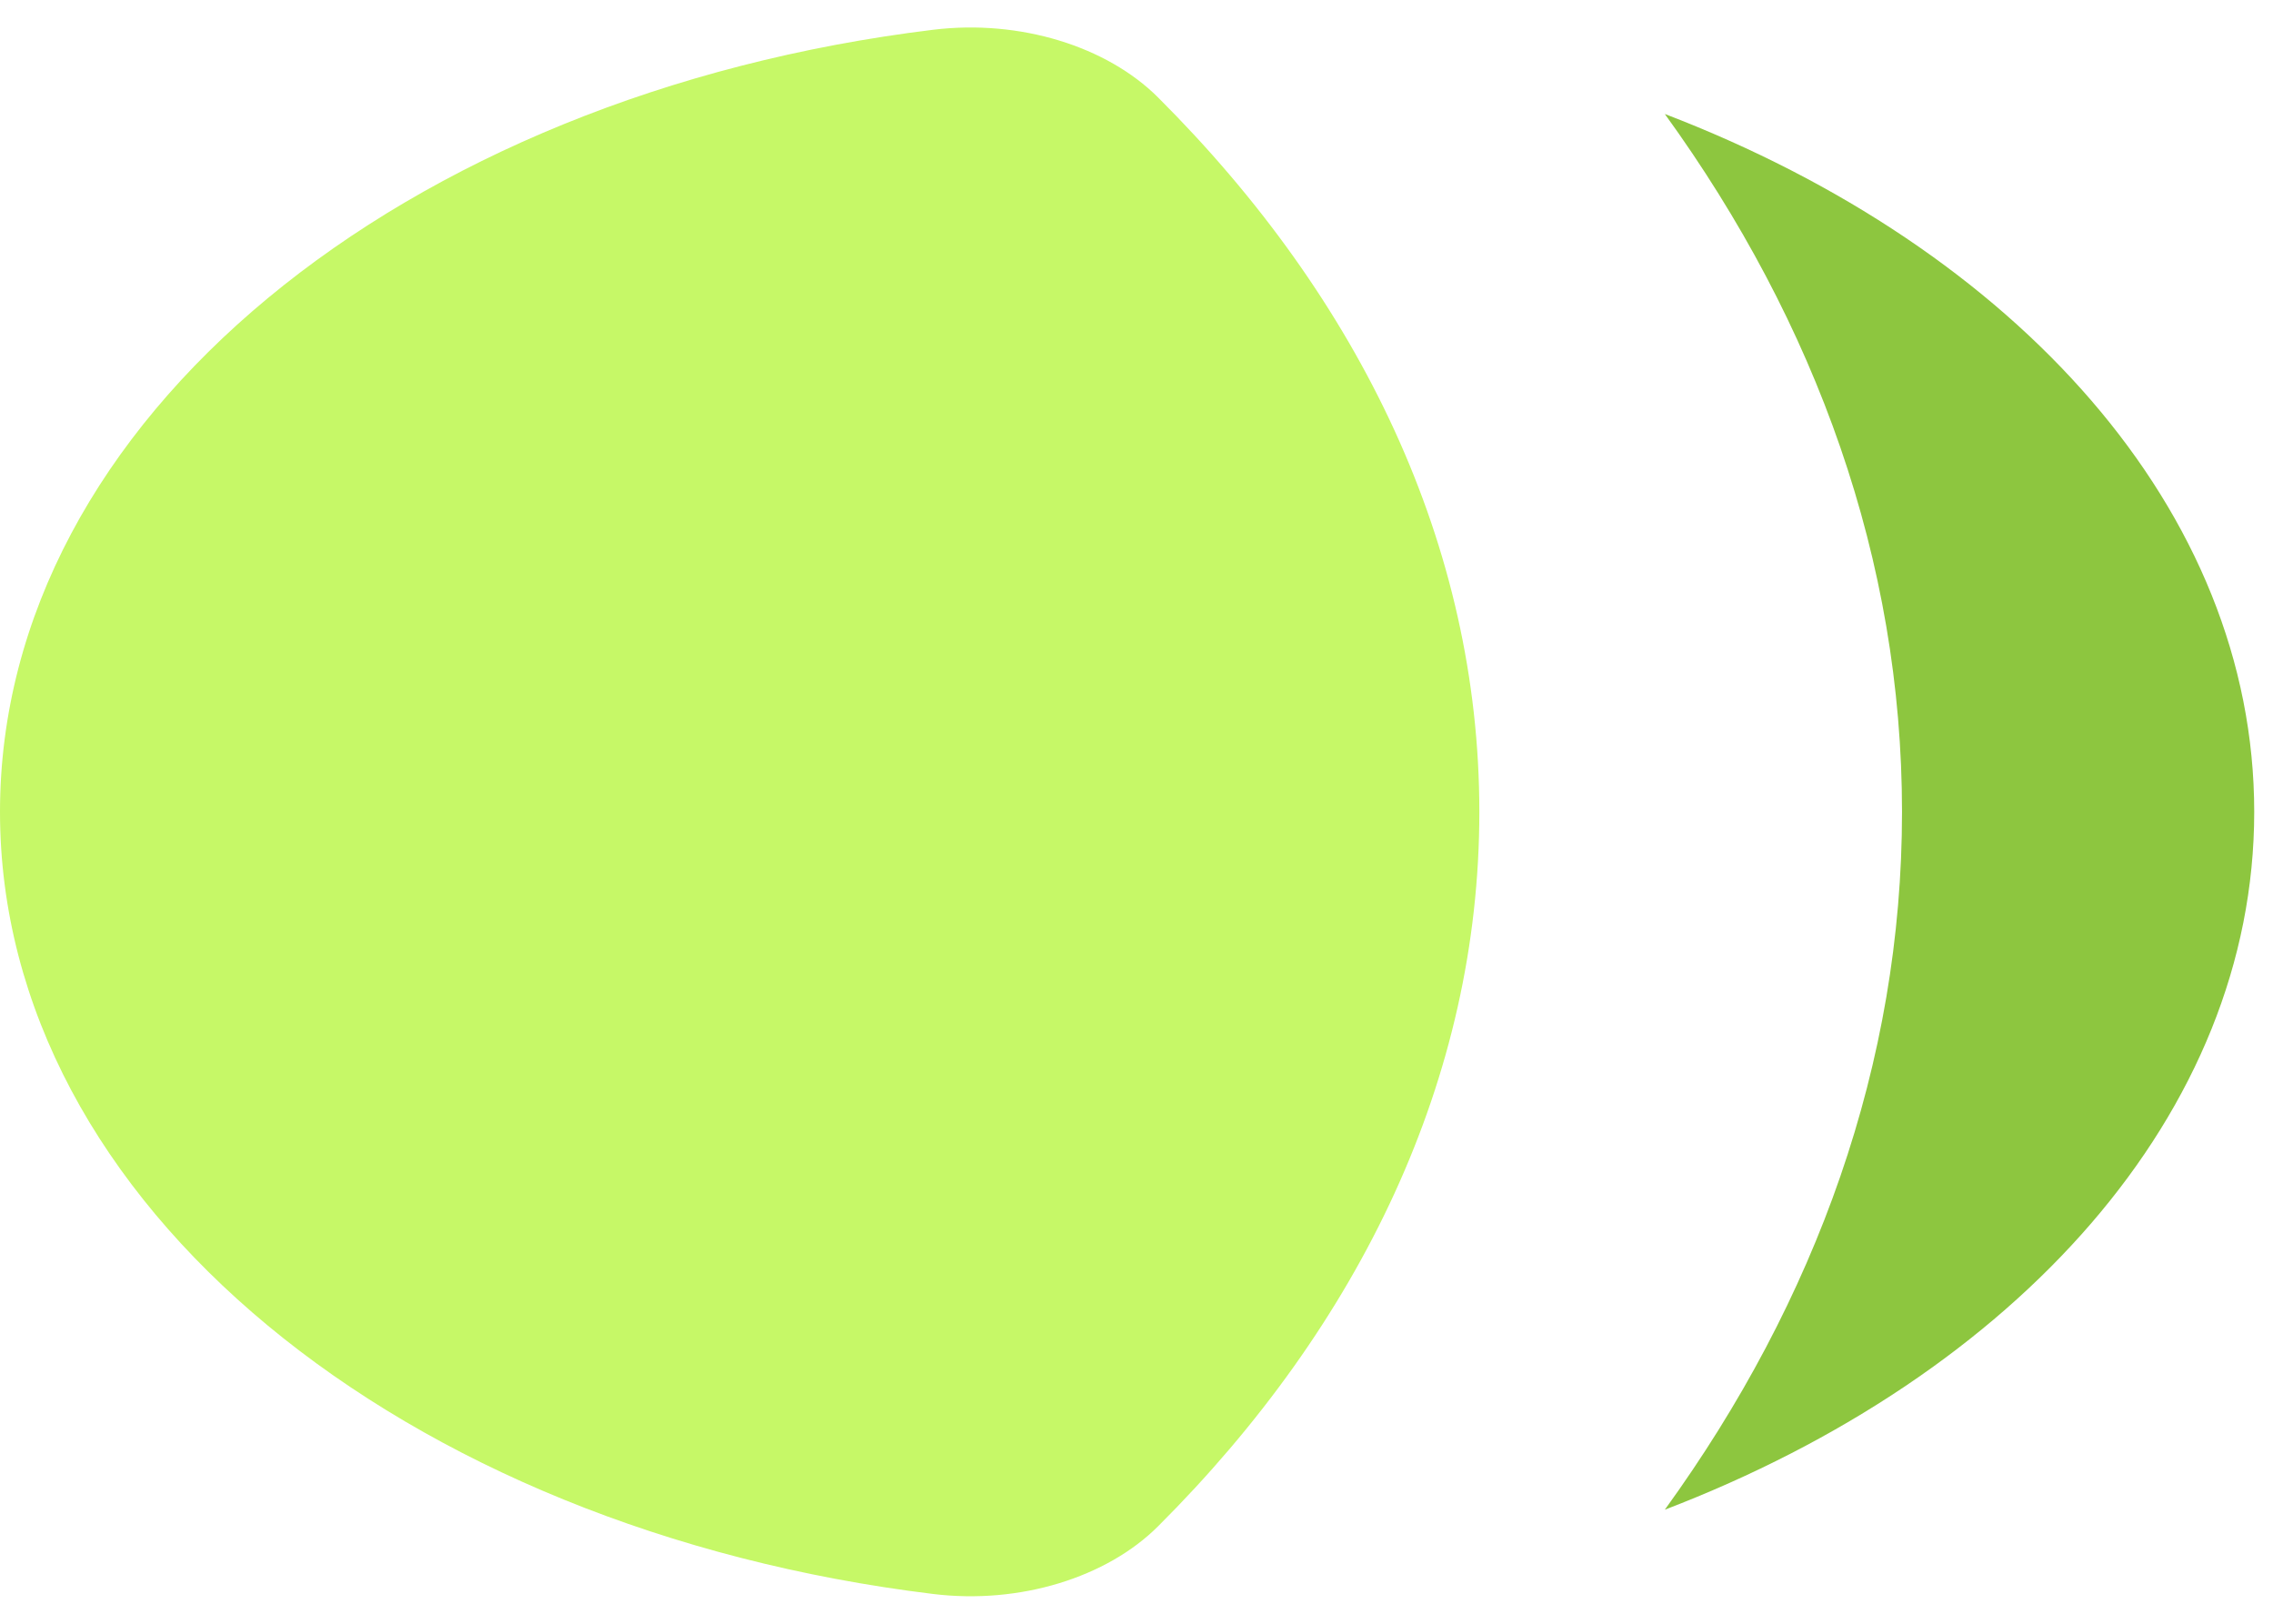 <svg width="42" height="30" viewBox="0 0 42 30" fill="none" xmlns="http://www.w3.org/2000/svg">
<path d="M30.762 2.106C33.565 5.976 35.145 10.358 35.145 15C35.145 19.642 33.565 24.023 30.762 27.893C37.25 25.409 41.653 20.566 41.653 15C41.653 9.433 37.25 4.591 30.762 2.106Z" fill="#8DC63F"/>
<path d="M21.397 1.799C20.455 0.859 18.85 0.353 17.241 0.55C7.447 1.747 0 7.761 0 15C0 22.239 7.447 28.253 17.241 29.45C18.85 29.647 20.455 29.141 21.397 28.201C25.138 24.469 27.335 19.915 27.335 15C27.335 10.085 25.138 5.531 21.397 1.799Z" fill="#C6F867"/>
</svg>
